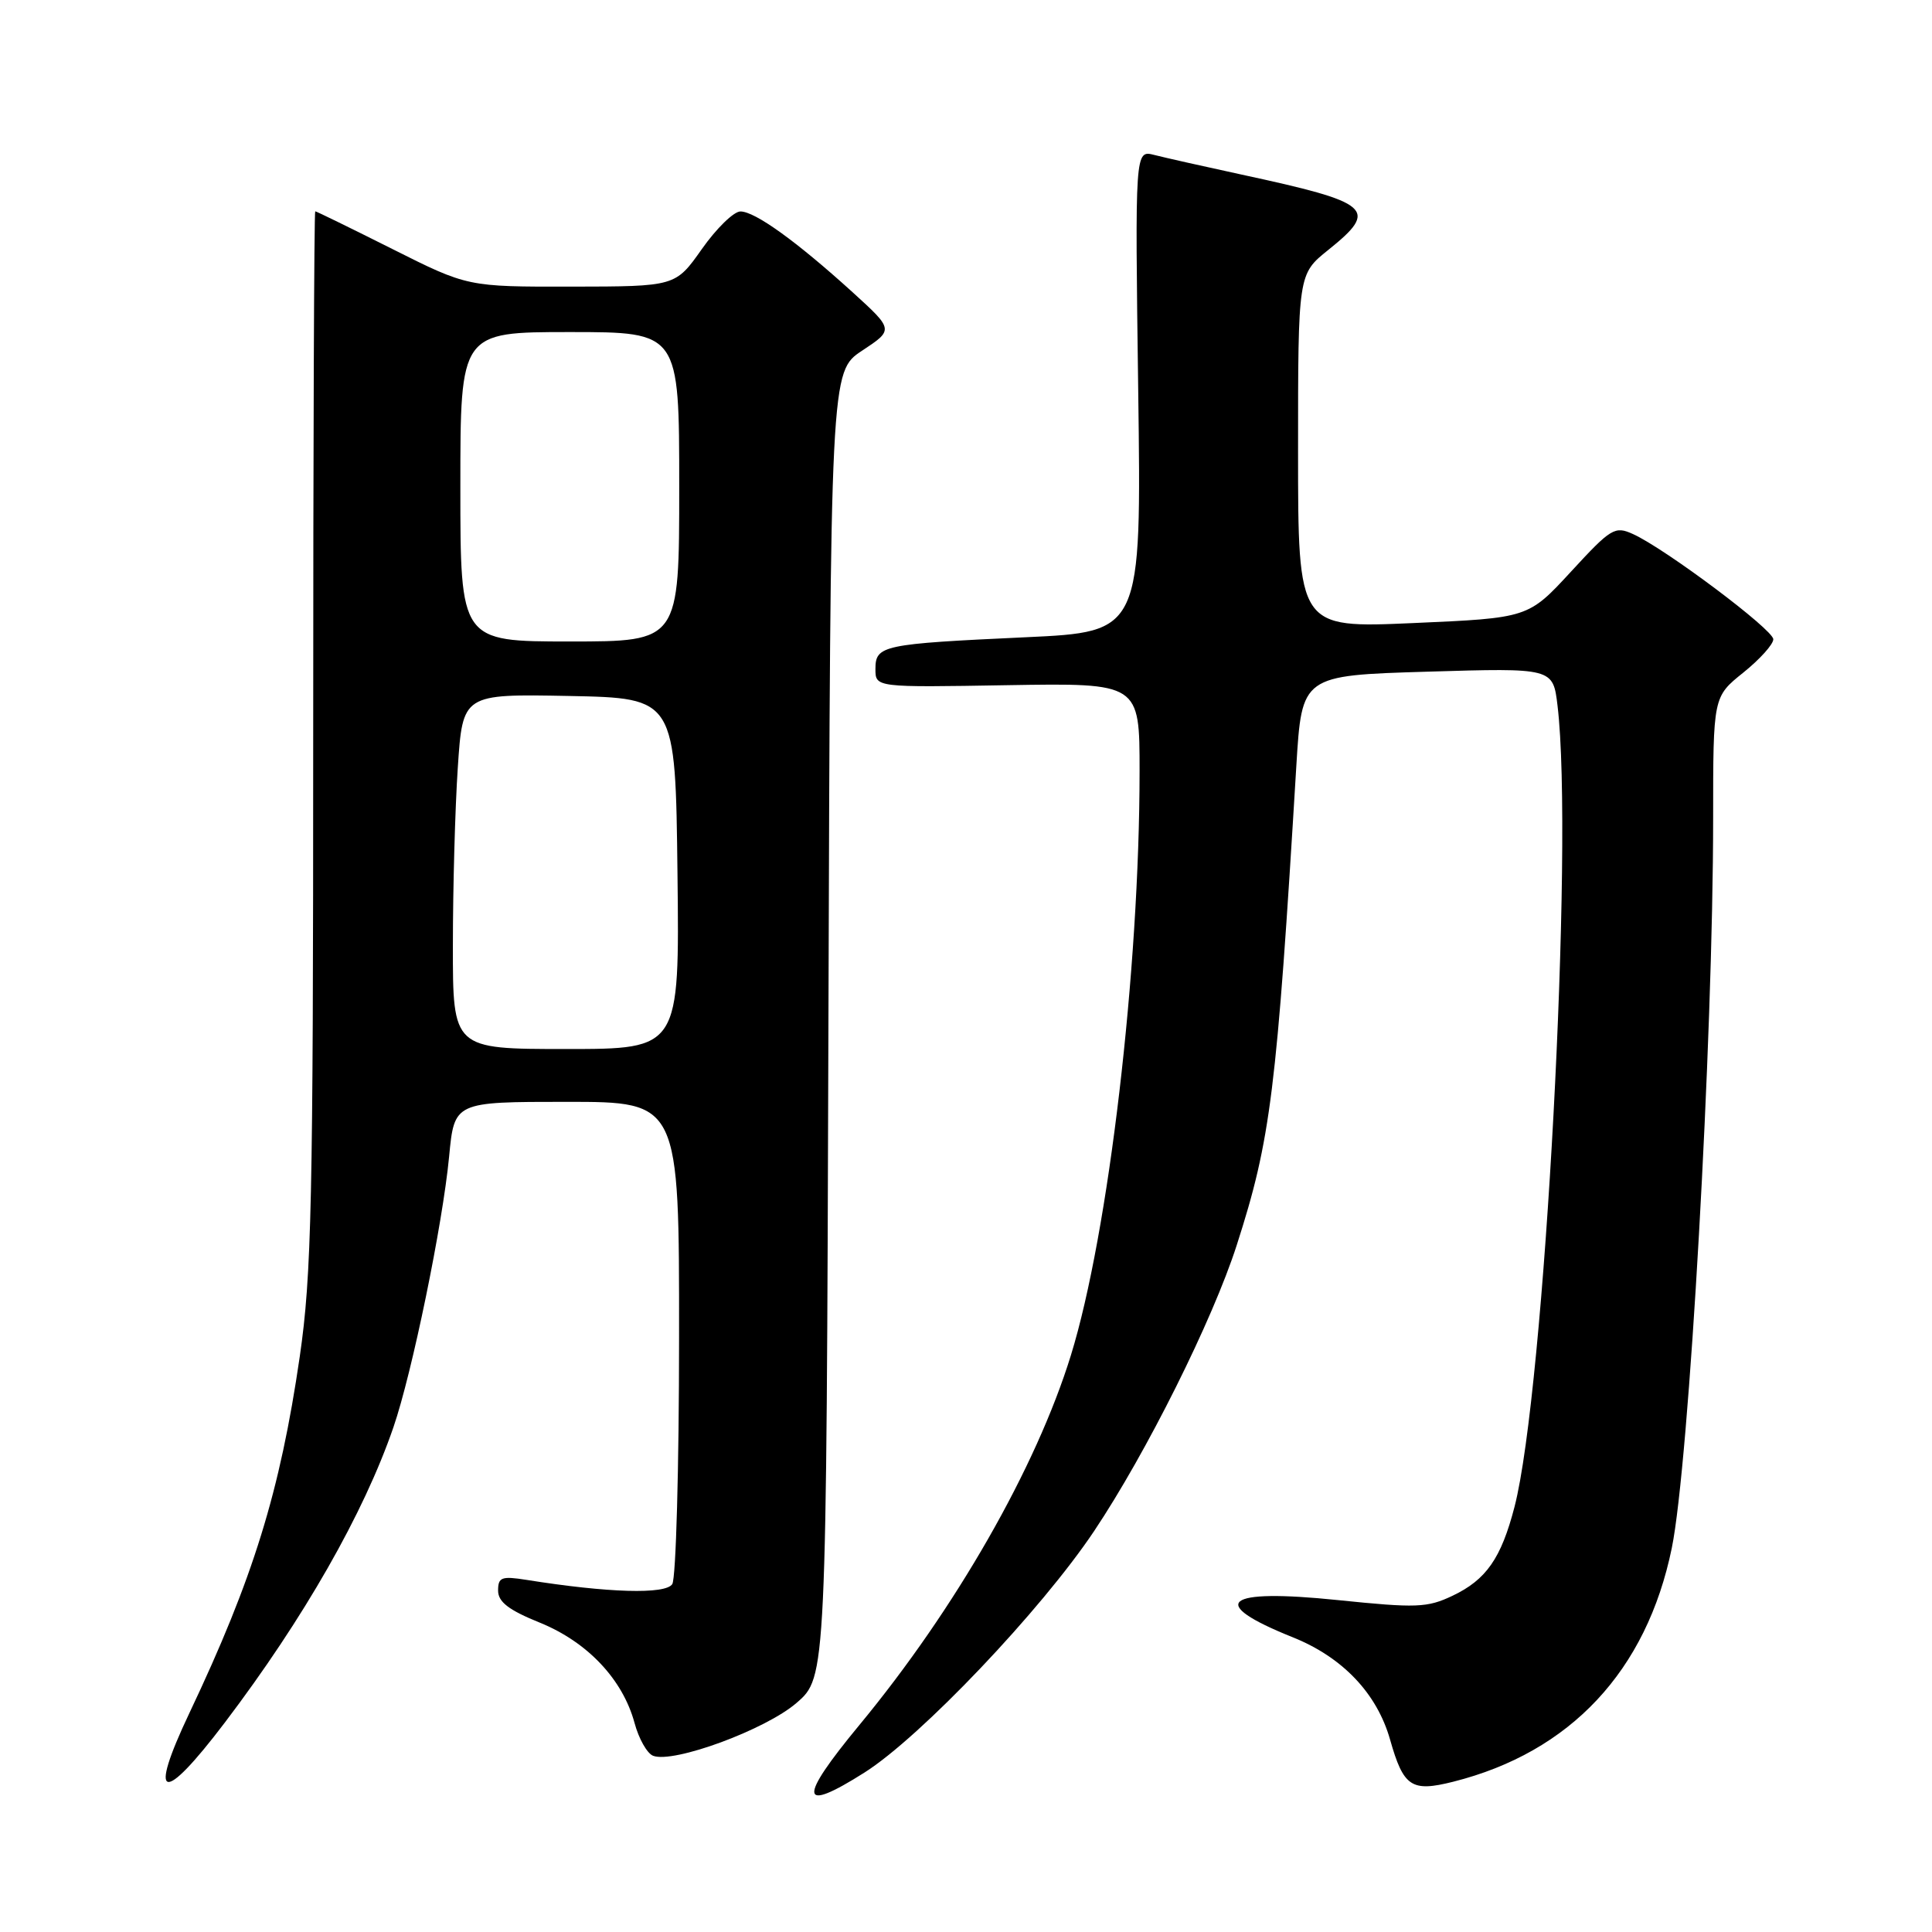 <?xml version="1.0" encoding="UTF-8" standalone="no"?>
<!DOCTYPE svg PUBLIC "-//W3C//DTD SVG 1.1//EN" "http://www.w3.org/Graphics/SVG/1.1/DTD/svg11.dtd" >
<svg xmlns="http://www.w3.org/2000/svg" xmlns:xlink="http://www.w3.org/1999/xlink" version="1.1" viewBox="0 0 256 256">
 <g >
 <path fill="currentColor"
d=" M 114.55 234.87 C 121.99 230.16 137.95 213.38 144.98 202.87 C 151.90 192.52 160.67 174.95 163.87 165.00 C 168.39 150.95 169.16 144.72 171.77 101.50 C 172.50 89.50 172.50 89.50 189.14 89.00 C 205.78 88.50 205.78 88.50 206.38 93.50 C 208.57 111.75 204.67 184.27 200.68 199.67 C 198.91 206.49 196.93 209.33 192.46 211.45 C 189.12 213.04 187.67 213.09 177.27 212.02 C 162.16 210.46 159.85 212.36 171.28 216.94 C 177.90 219.59 182.45 224.38 184.19 230.50 C 185.97 236.78 187.02 237.48 192.55 236.09 C 208.09 232.18 218.18 221.40 221.52 205.13 C 223.81 193.97 227.00 137.78 227.00 108.42 C 227.00 92.33 227.00 92.33 231.00 89.12 C 233.20 87.35 234.99 85.36 234.97 84.70 C 234.95 83.42 220.68 72.72 216.39 70.77 C 213.97 69.67 213.48 69.97 208.16 75.75 C 202.50 81.89 202.50 81.89 187.25 82.56 C 172.00 83.23 172.00 83.23 172.00 59.78 C 172.00 36.33 172.00 36.33 176.00 33.12 C 182.75 27.70 181.78 26.86 164.50 23.13 C 159.55 22.06 154.35 20.89 152.94 20.53 C 150.39 19.88 150.39 19.88 150.82 51.81 C 151.25 83.73 151.25 83.73 135.88 84.44 C 116.91 85.32 116.00 85.51 116.00 88.65 C 116.00 91.09 116.00 91.09 133.50 90.79 C 151.00 90.50 151.00 90.50 151.00 102.17 C 151.00 128.49 146.89 163.42 141.90 179.58 C 137.29 194.50 126.62 213.16 113.86 228.59 C 105.69 238.47 105.90 240.35 114.55 234.87 Z  M 29.79 228.25 C 40.27 214.43 48.21 200.52 52.13 189.12 C 54.60 181.95 58.65 162.26 59.51 153.25 C 60.20 146.00 60.20 146.00 75.10 146.00 C 90.00 146.00 90.00 146.00 89.98 177.25 C 89.98 194.44 89.57 209.13 89.08 209.90 C 88.20 211.29 80.58 211.07 69.75 209.34 C 66.46 208.82 66.00 208.99 66.00 210.76 C 66.00 212.26 67.40 213.34 71.53 215.01 C 77.85 217.58 82.51 222.52 84.08 228.30 C 84.64 230.39 85.75 232.35 86.54 232.65 C 89.24 233.69 101.45 229.19 105.54 225.65 C 109.50 222.23 109.50 222.23 109.77 135.73 C 110.04 49.24 110.04 49.24 114.24 46.46 C 118.43 43.69 118.43 43.69 112.97 38.72 C 105.50 31.94 100.01 28.00 98.10 28.02 C 97.22 28.03 94.92 30.27 93.00 33.00 C 89.50 37.96 89.50 37.96 75.73 37.98 C 61.96 38.00 61.96 38.00 52.00 33.00 C 46.52 30.25 41.92 28.00 41.77 28.00 C 41.62 28.00 41.50 59.39 41.50 97.75 C 41.50 159.43 41.29 168.92 39.72 179.75 C 37.11 197.66 33.55 209.16 25.09 227.00 C 19.55 238.68 21.49 239.19 29.79 228.25 Z  M 60.01 125.25 C 60.01 117.69 60.30 107.10 60.66 101.72 C 61.31 91.95 61.31 91.95 75.40 92.22 C 89.50 92.50 89.50 92.50 89.77 115.75 C 90.04 139.00 90.04 139.00 75.02 139.00 C 60.00 139.00 60.00 139.00 60.01 125.25 Z  M 61.00 64.50 C 61.00 44.00 61.00 44.00 75.50 44.00 C 90.00 44.00 90.00 44.00 90.00 64.50 C 90.00 85.00 90.00 85.00 75.50 85.00 C 61.00 85.00 61.00 85.00 61.00 64.50 Z "/>
</g>
</svg>